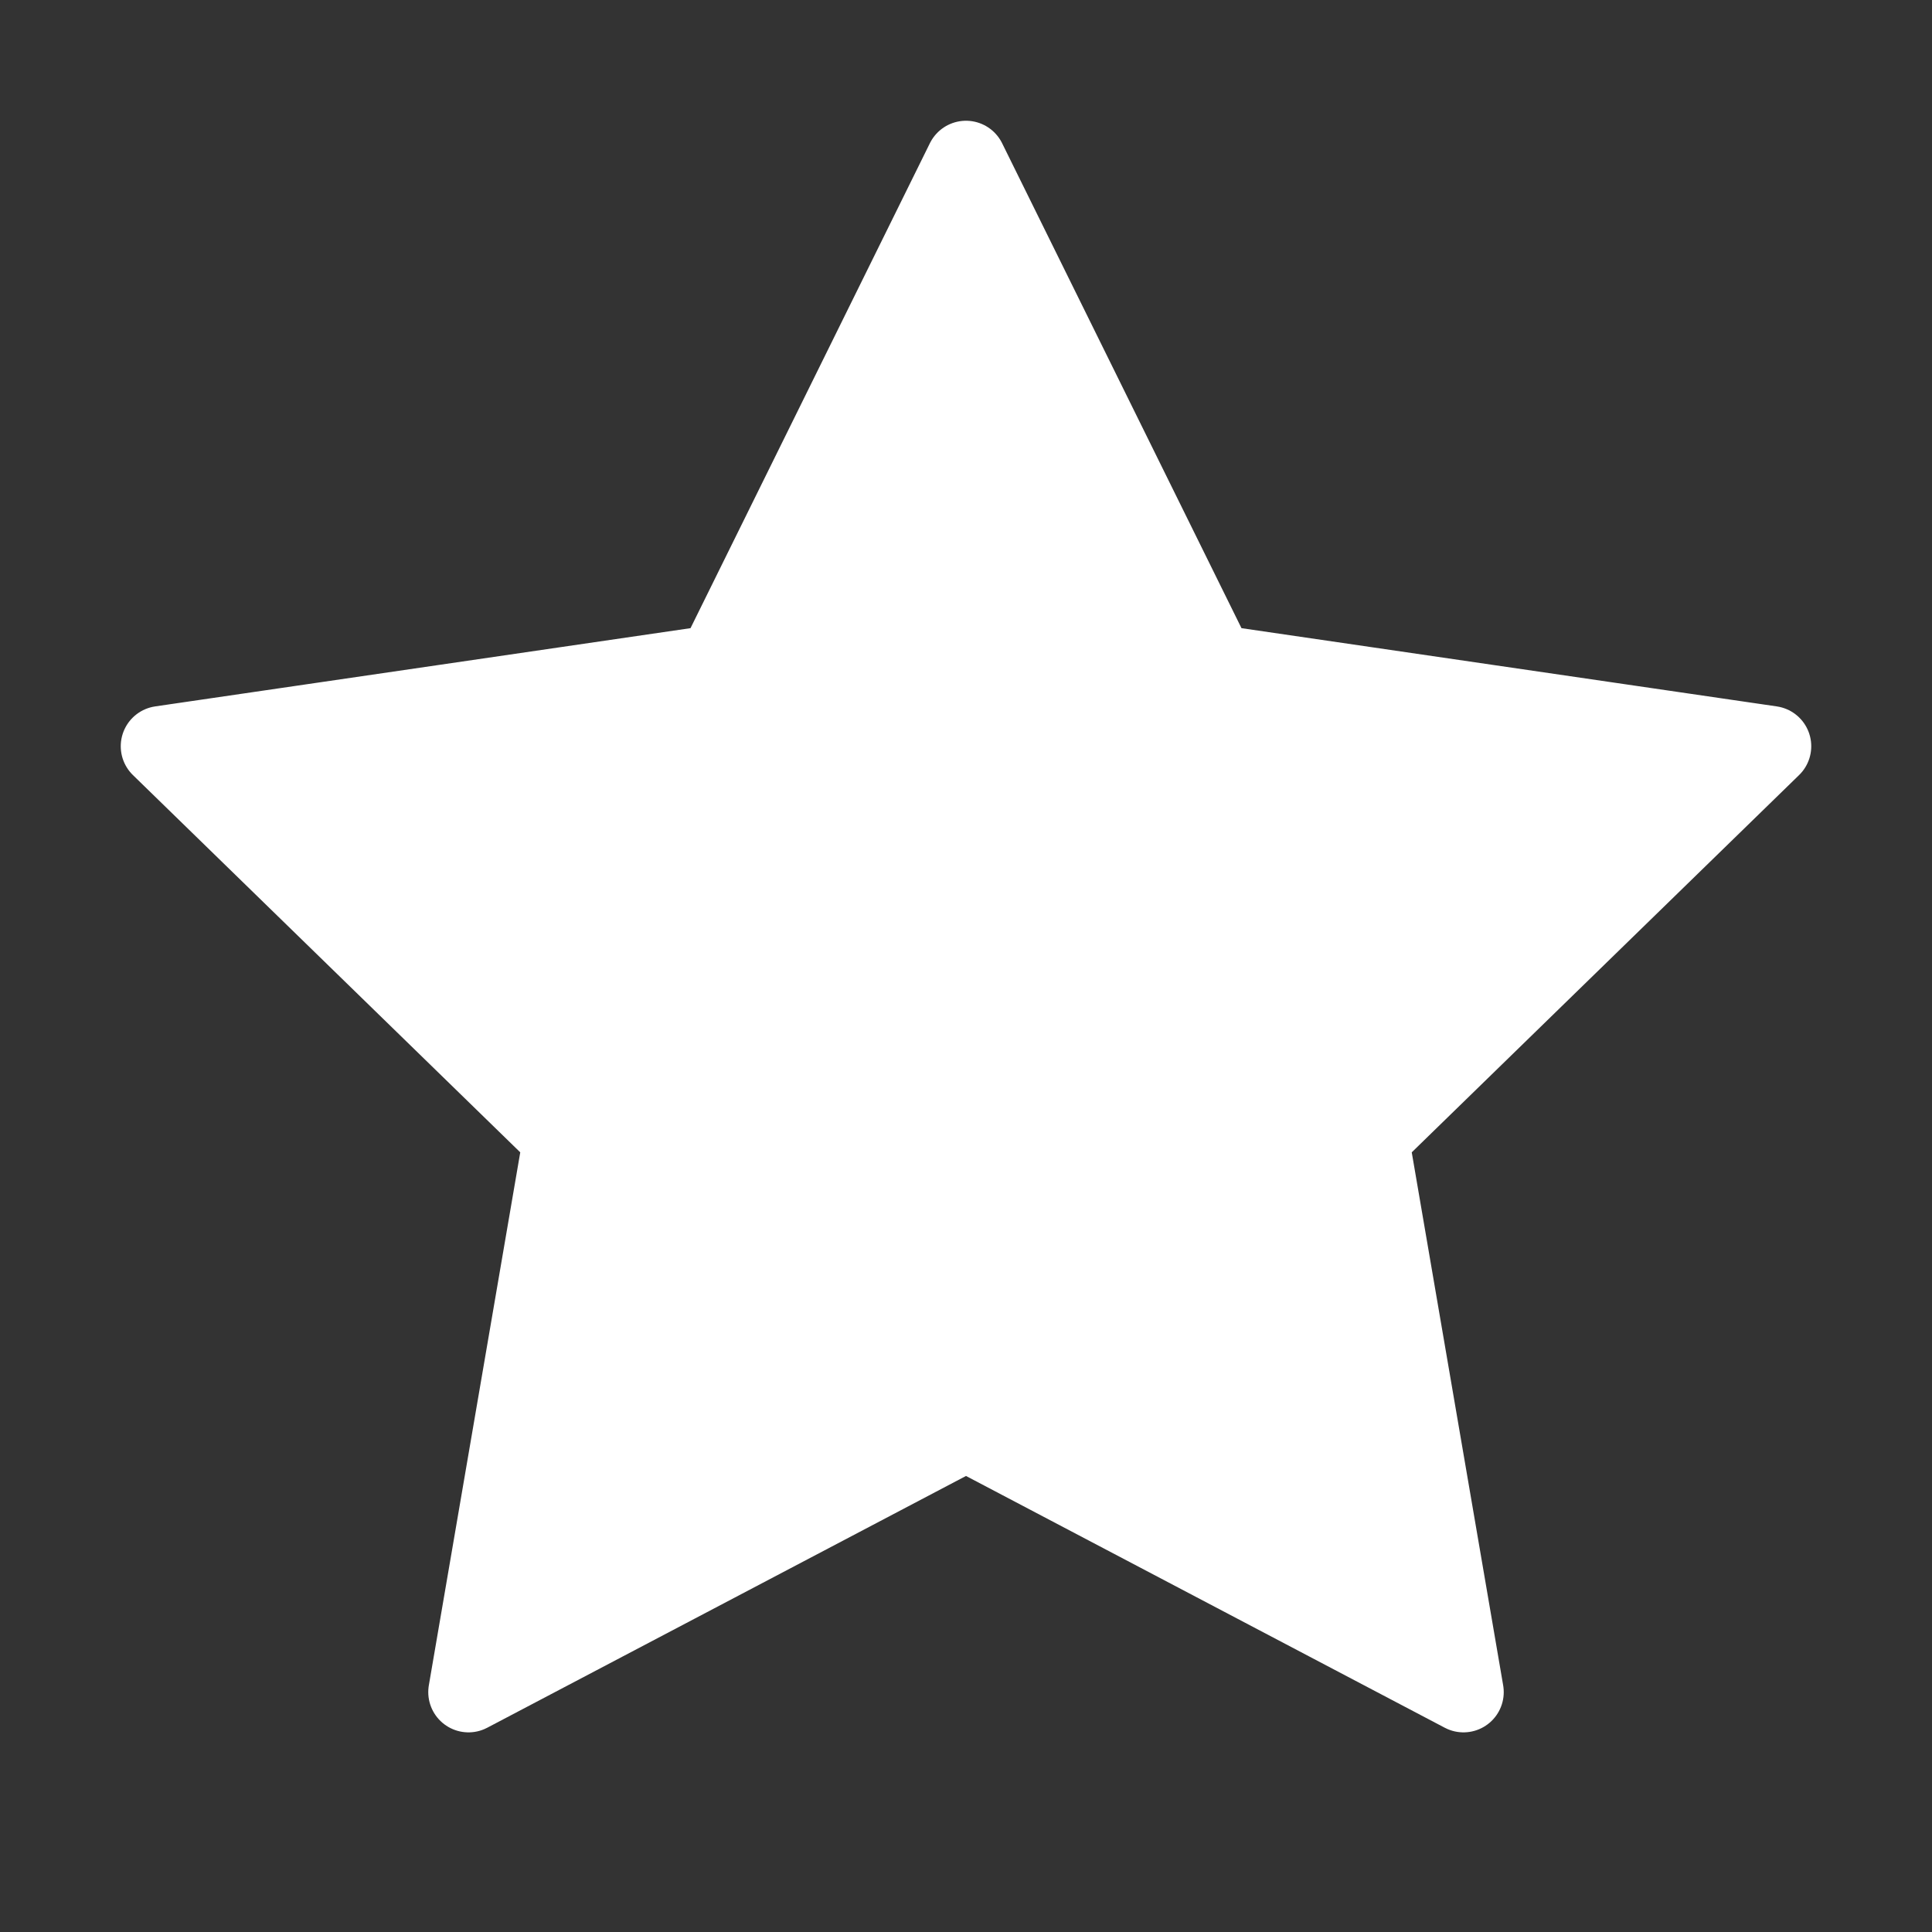 <svg width="12" height="12" viewBox="0 0 12 12" fill="none" xmlns="http://www.w3.org/2000/svg">
<rect x="0" y="0" width="12" height="12" fill="#333333" stroke="none"/>
<path d="M6 1L7.545 4.13L11 4.635L8.5 7.07L9.09 10.51L6 8.885L2.91 10.51L3.5 7.07L1 4.635L4.455 4.13L6 1Z" fill="white" stroke="white" stroke-width="0.5" stroke-linecap="round" stroke-linejoin="round"/>
</svg>
